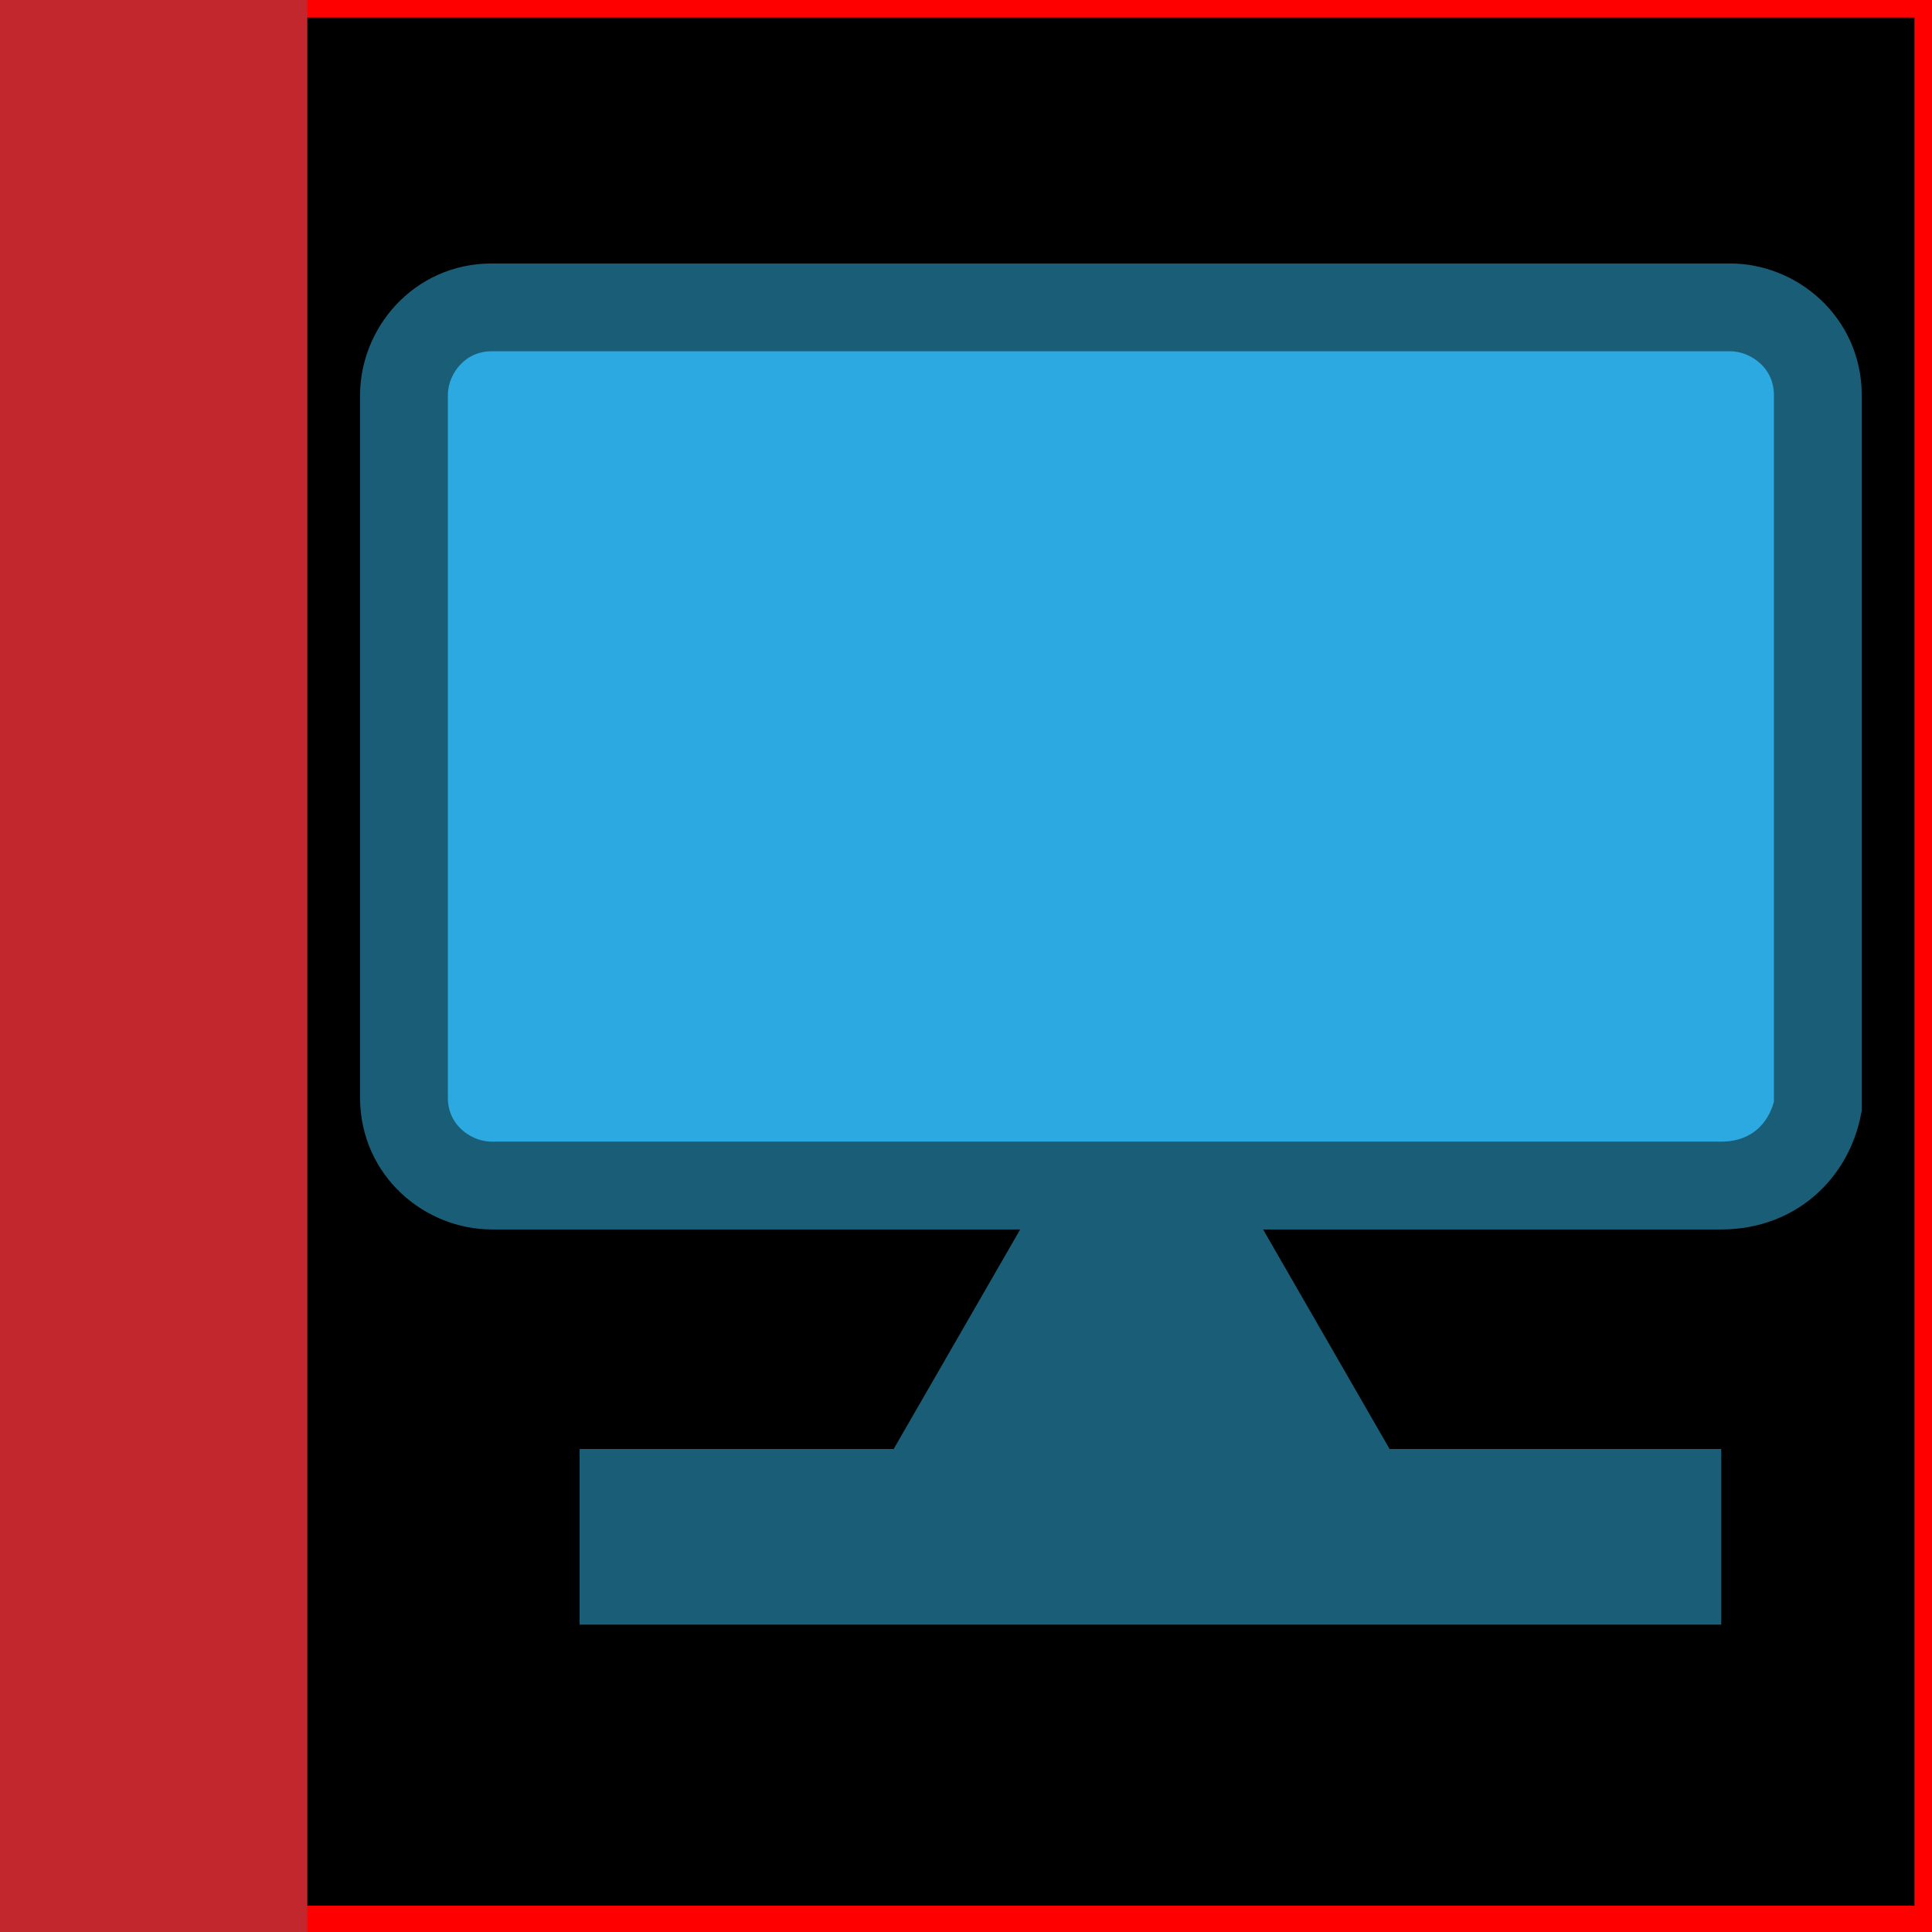<?xml version="1.0" encoding="utf-8"?>
<!-- Generator: Adobe Illustrator 25.2.0, SVG Export Plug-In . SVG Version: 6.00 Build 0)  -->
<svg version="1.1" xmlns="http://www.w3.org/2000/svg" xmlns:xlink="http://www.w3.org/1999/xlink" x="0px" y="0px"
	 viewBox="0 0 22 22" style="enable-background:new 0 0 22 22;" xml:space="preserve">
<style type="text/css">
	.st0{fill:#FF0000;}
	.st1{fill:#1A5D76;}
	.st2{fill:#2CA9E1;stroke:#1A5D76;stroke-miterlimit:10;}
	.st3{fill:#C1272D;}
</style>
<g id="Layer_3">
	<rect width="22" height="22"/>
</g>
<g id="Layer_4">
	<g>
		<path class="st0" d="M21.8,0.2v21.5H0.2V0.2H21.8 M22,0H0v22h22V0L22,0z"/>
	</g>
</g>
<g id="Layer_1">
	<g>
		<polygon class="st1" points="13,11.6 9.6,17.5 16.4,17.5 		"/>
		<rect x="6.6" y="16.5" class="st1" width="13" height="2"/>
		<path class="st2" d="M19.6,13.5H5.6c-0.5,0-1-0.4-1-1V4.5c0-0.5,0.4-1,1-1h14.1c0.5,0,1,0.4,1,1v8.1
			C20.6,13.1,20.2,13.5,19.6,13.5z"/>
	</g>
</g>
<g id="Layer_2">
	<rect class="st3" width="3.5" height="22"/>
</g>
</svg>

